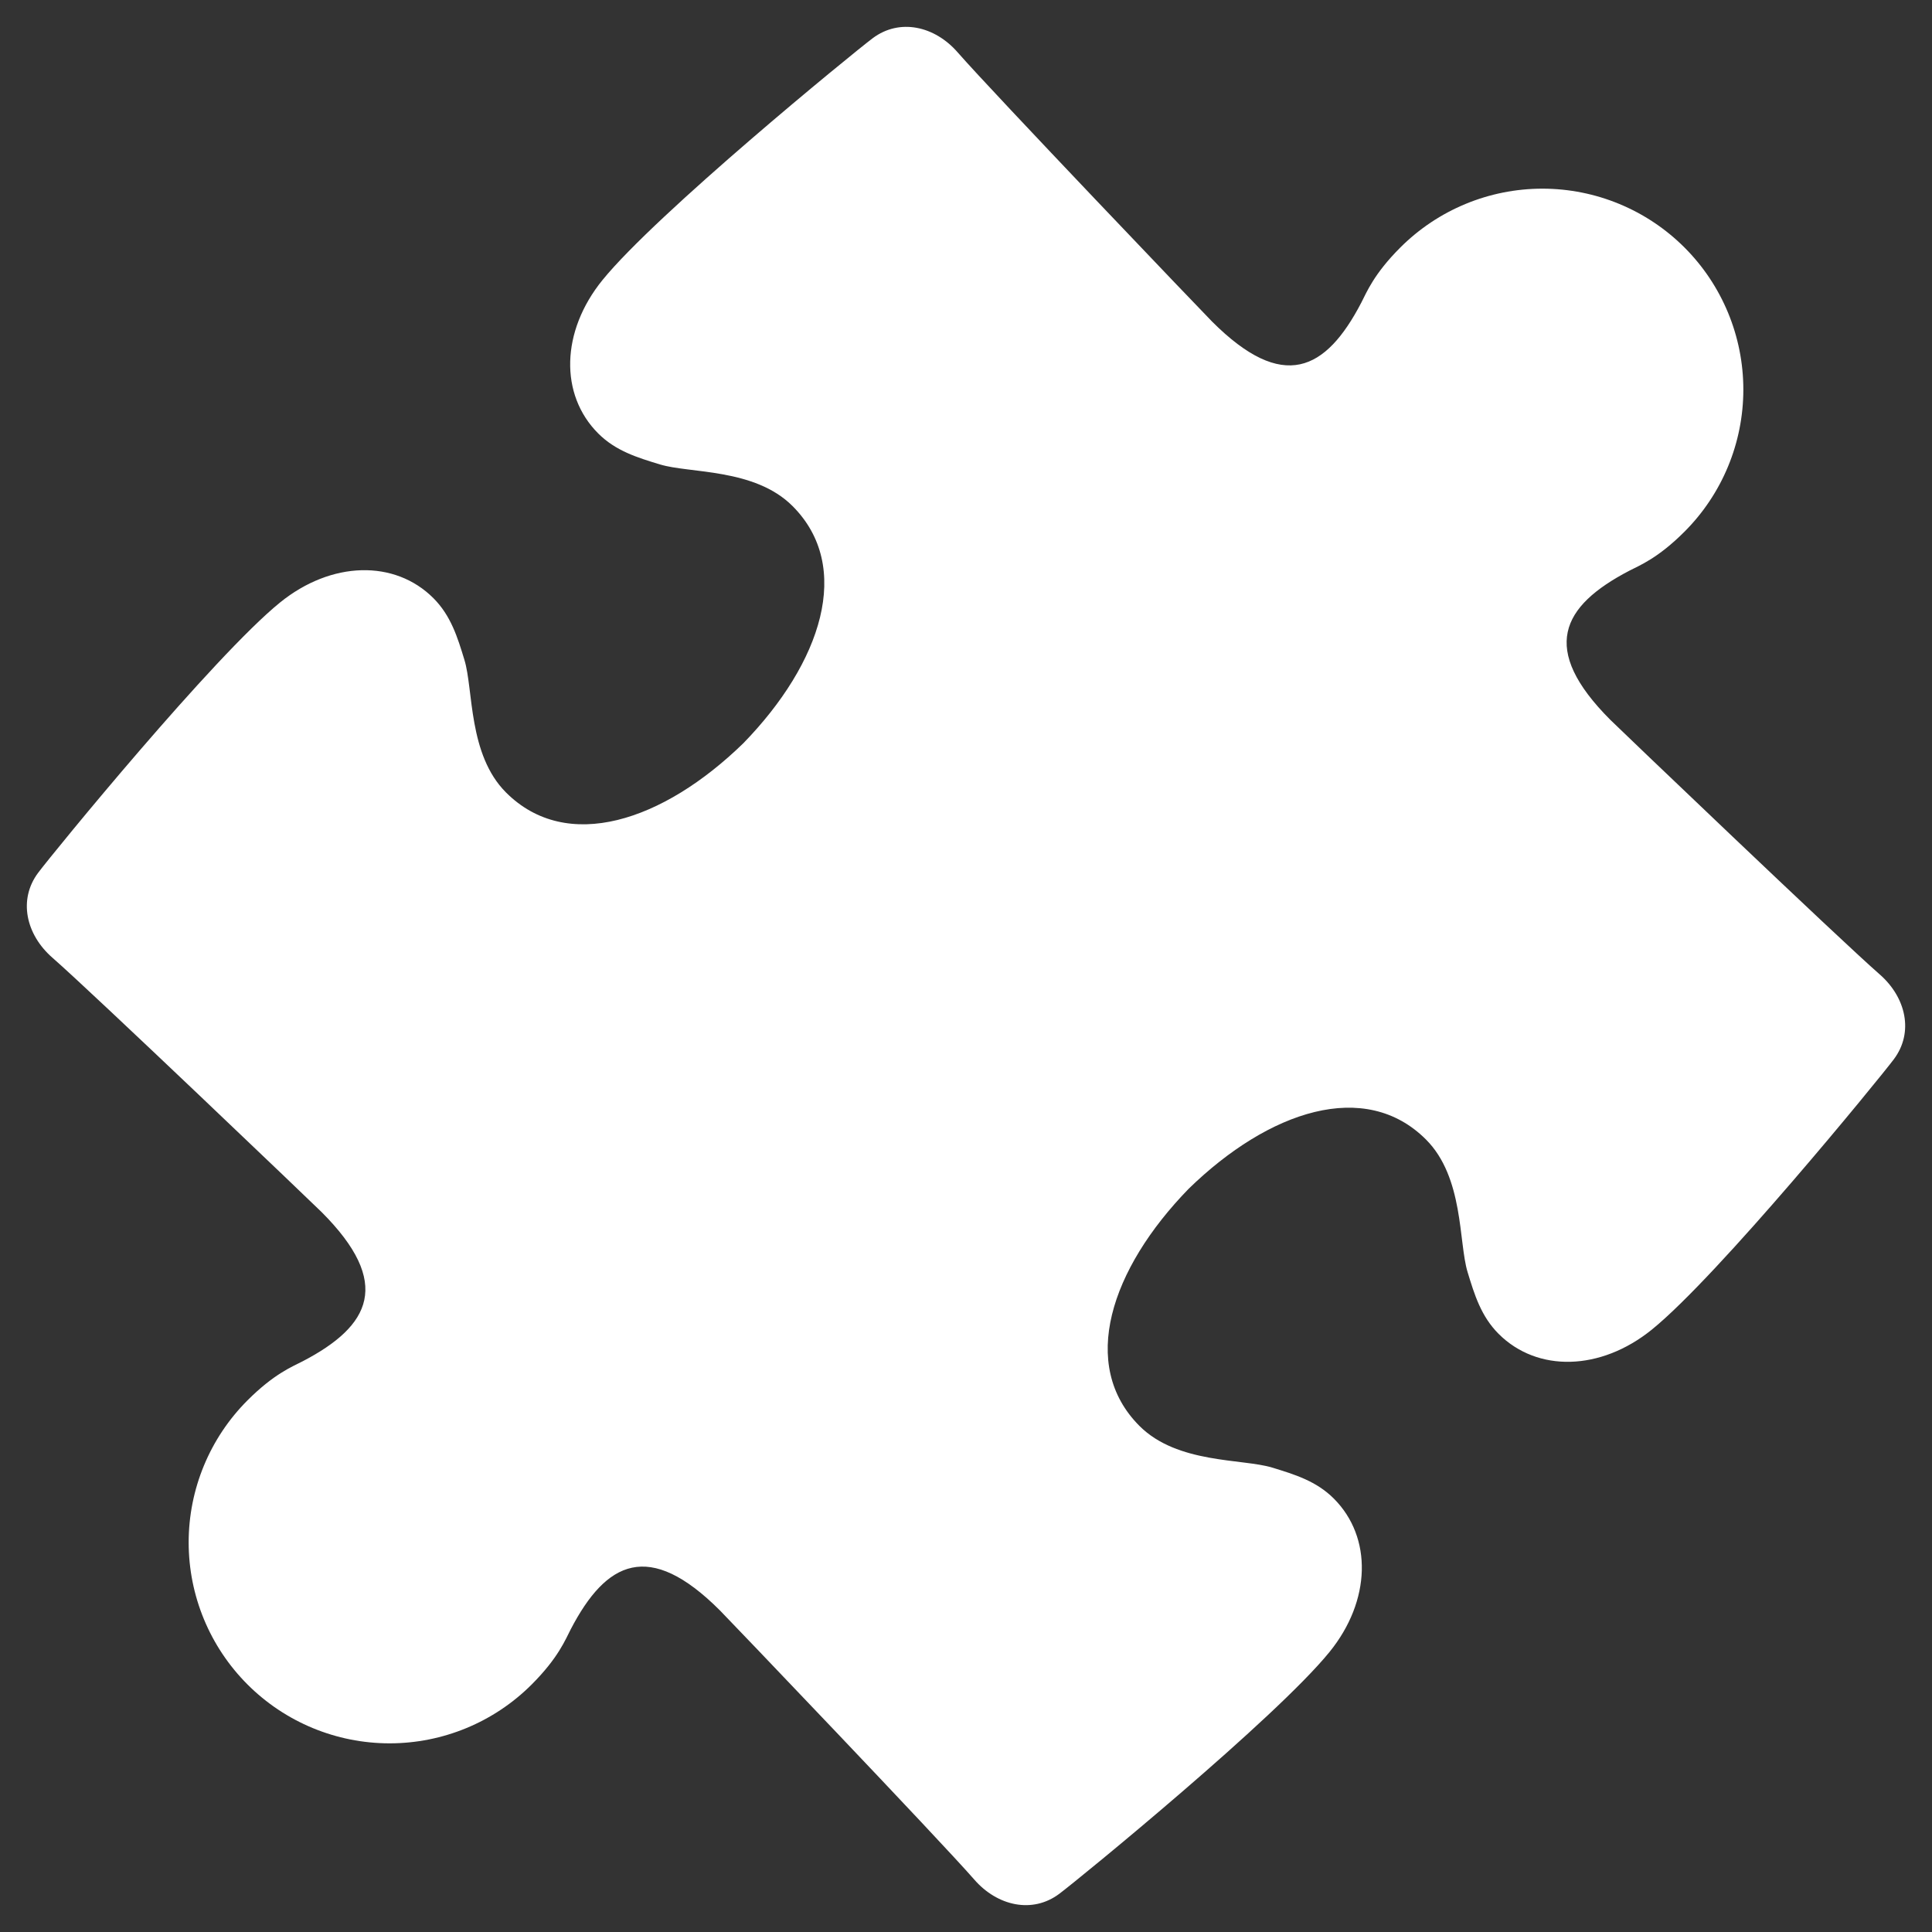 <svg width="120" height="120" viewBox="0 0 120 120" fill="none" xmlns="http://www.w3.org/2000/svg">
<rect x="0" y="0" width="120" height="120" fill="#333333" stroke="none"/>
<path d="M86.977 15.373C85.317 17.033 84.88 18.17 84.55 18.803C82.35 23.023 79.7 24.39 75.284 19.973C74.85 19.54 61.66 5.75 59.48 3.25C58.057 1.617 55.877 1.117 54.2 2.377C52.934 3.33 40.75 13.287 37.417 17.4C34.837 20.583 34.75 24.513 37.154 26.92C38.24 28.007 39.577 28.417 40.99 28.847C42.83 29.41 46.867 29.073 49.224 31.43C53 35.207 51.024 41.177 46.167 46.167C41.177 51.023 35.207 53 31.43 49.223C29.07 46.863 29.41 42.83 28.847 40.99C28.417 39.577 28.007 38.243 26.92 37.153C24.517 34.75 20.587 34.84 17.4 37.417C13.284 40.75 3.33 52.933 2.377 54.2C1.114 55.877 1.617 58.053 3.25 59.48C5.75 61.66 19.54 74.85 19.974 75.283C24.387 79.697 23.024 82.35 18.804 84.55C18.17 84.88 17.037 85.313 15.374 86.977C13.033 89.317 11.718 92.492 11.718 95.802C11.718 99.112 13.033 102.286 15.374 104.627C17.714 106.967 20.889 108.282 24.199 108.282C27.509 108.282 30.683 106.967 33.023 104.627C34.684 102.967 35.12 101.83 35.45 101.197C37.65 96.977 40.3 95.61 44.717 100.027C45.15 100.46 58.34 114.25 60.52 116.75C61.944 118.383 64.124 118.883 65.8 117.623C67.067 116.67 79.25 106.713 82.584 102.6C85.163 99.417 85.25 95.487 82.847 93.08C81.76 91.993 80.424 91.583 79.01 91.153C77.17 90.59 73.133 90.927 70.777 88.57C67 84.793 68.977 78.823 73.834 73.833C78.823 68.977 84.793 67 88.57 70.777C90.93 73.137 90.59 77.17 91.154 79.01C91.584 80.423 91.993 81.757 93.08 82.847C95.484 85.25 99.414 85.16 102.6 82.583C106.717 79.25 116.67 67.067 117.624 65.8C118.887 64.123 118.384 61.947 116.75 60.52C114.25 58.34 100.46 45.15 100.027 44.717C95.614 40.303 96.977 37.65 101.197 35.45C101.83 35.12 102.964 34.687 104.627 33.023C106.967 30.683 108.282 27.508 108.282 24.198C108.282 20.888 106.967 17.714 104.627 15.373C102.286 13.033 99.112 11.718 95.802 11.718C92.492 11.718 89.317 13.033 86.977 15.373Z" fill="white"/>
</svg>
